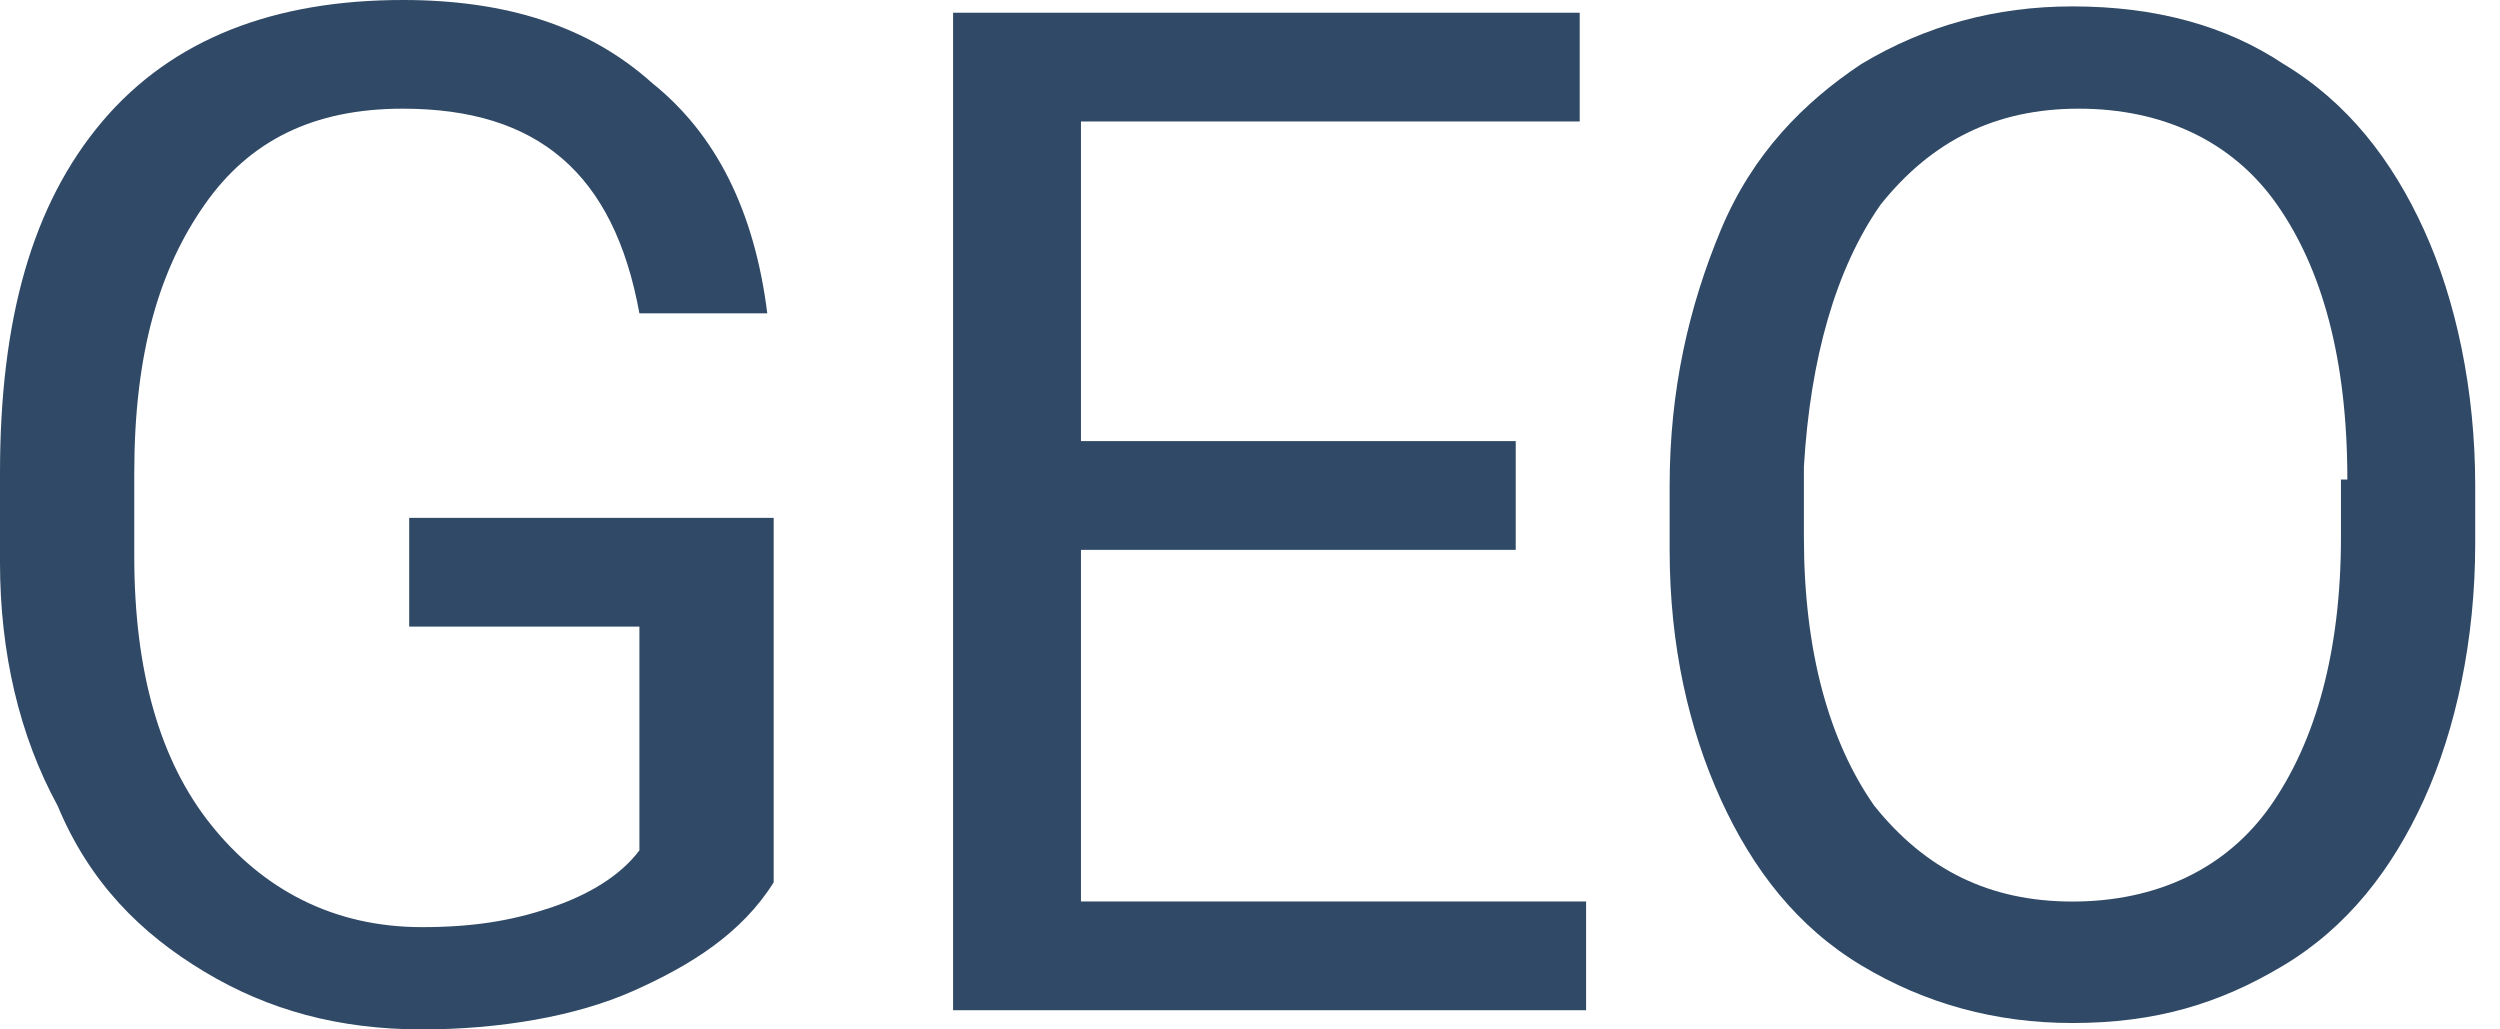 <svg width="34" height="14" viewBox="0 0 34 14" fill="none" xmlns="http://www.w3.org/2000/svg">
<path d="M10.522 12C10.087 12.696 9.391 13.13 8.609 13.478C7.826 13.826 6.783 14 5.739 14C4.609 14 3.652 13.739 2.783 13.217C1.913 12.696 1.217 12 0.783 10.957C0.261 10 0 8.87 0 7.652V6.435C0 4.348 0.435 2.783 1.391 1.652C2.348 0.522 3.739 0 5.478 0C6.87 0 8 0.348 8.87 1.13C9.739 1.826 10.261 2.87 10.435 4.261H8.696C8.348 2.348 7.304 1.478 5.478 1.478C4.261 1.478 3.391 1.913 2.783 2.783C2.174 3.652 1.826 4.783 1.826 6.435V7.565C1.826 9.13 2.174 10.348 2.87 11.217C3.565 12.087 4.522 12.609 5.739 12.609C6.435 12.609 6.957 12.522 7.478 12.348C8 12.174 8.435 11.913 8.696 11.565V8.522H5.565V7.043H10.522V12V12Z" fill="#2F4966"/>
<path d="M20.614 7.478H14.701V12.26H21.571V13.739H12.962V0.173H21.484V1.652H14.701V5.999H20.614V7.478V7.478Z" fill="#2F4966"/>
<path d="M33.663 7.391C33.663 8.696 33.402 9.913 32.968 10.87C32.533 11.826 31.924 12.609 31.055 13.13C30.185 13.652 29.315 13.913 28.185 13.913C27.141 13.913 26.185 13.652 25.315 13.13C24.446 12.609 23.837 11.826 23.402 10.87C22.968 9.913 22.707 8.783 22.707 7.478V6.609C22.707 5.304 22.968 4.174 23.402 3.13C23.837 2.087 24.533 1.391 25.315 0.87C26.185 0.348 27.141 0.087 28.185 0.087C29.315 0.087 30.272 0.348 31.055 0.87C31.924 1.391 32.533 2.174 32.968 3.13C33.402 4.087 33.663 5.304 33.663 6.609V7.391ZM31.924 6.522C31.924 4.87 31.576 3.652 30.968 2.783C30.359 1.913 29.402 1.478 28.272 1.478C27.141 1.478 26.272 1.913 25.576 2.783C24.968 3.652 24.62 4.87 24.533 6.348V7.304C24.533 8.87 24.881 10.087 25.489 10.957C26.185 11.826 27.055 12.261 28.185 12.261C29.315 12.261 30.272 11.826 30.881 10.957C31.489 10.087 31.837 8.87 31.837 7.304V6.522H31.924Z" fill="#2F4966"/>
</svg>
